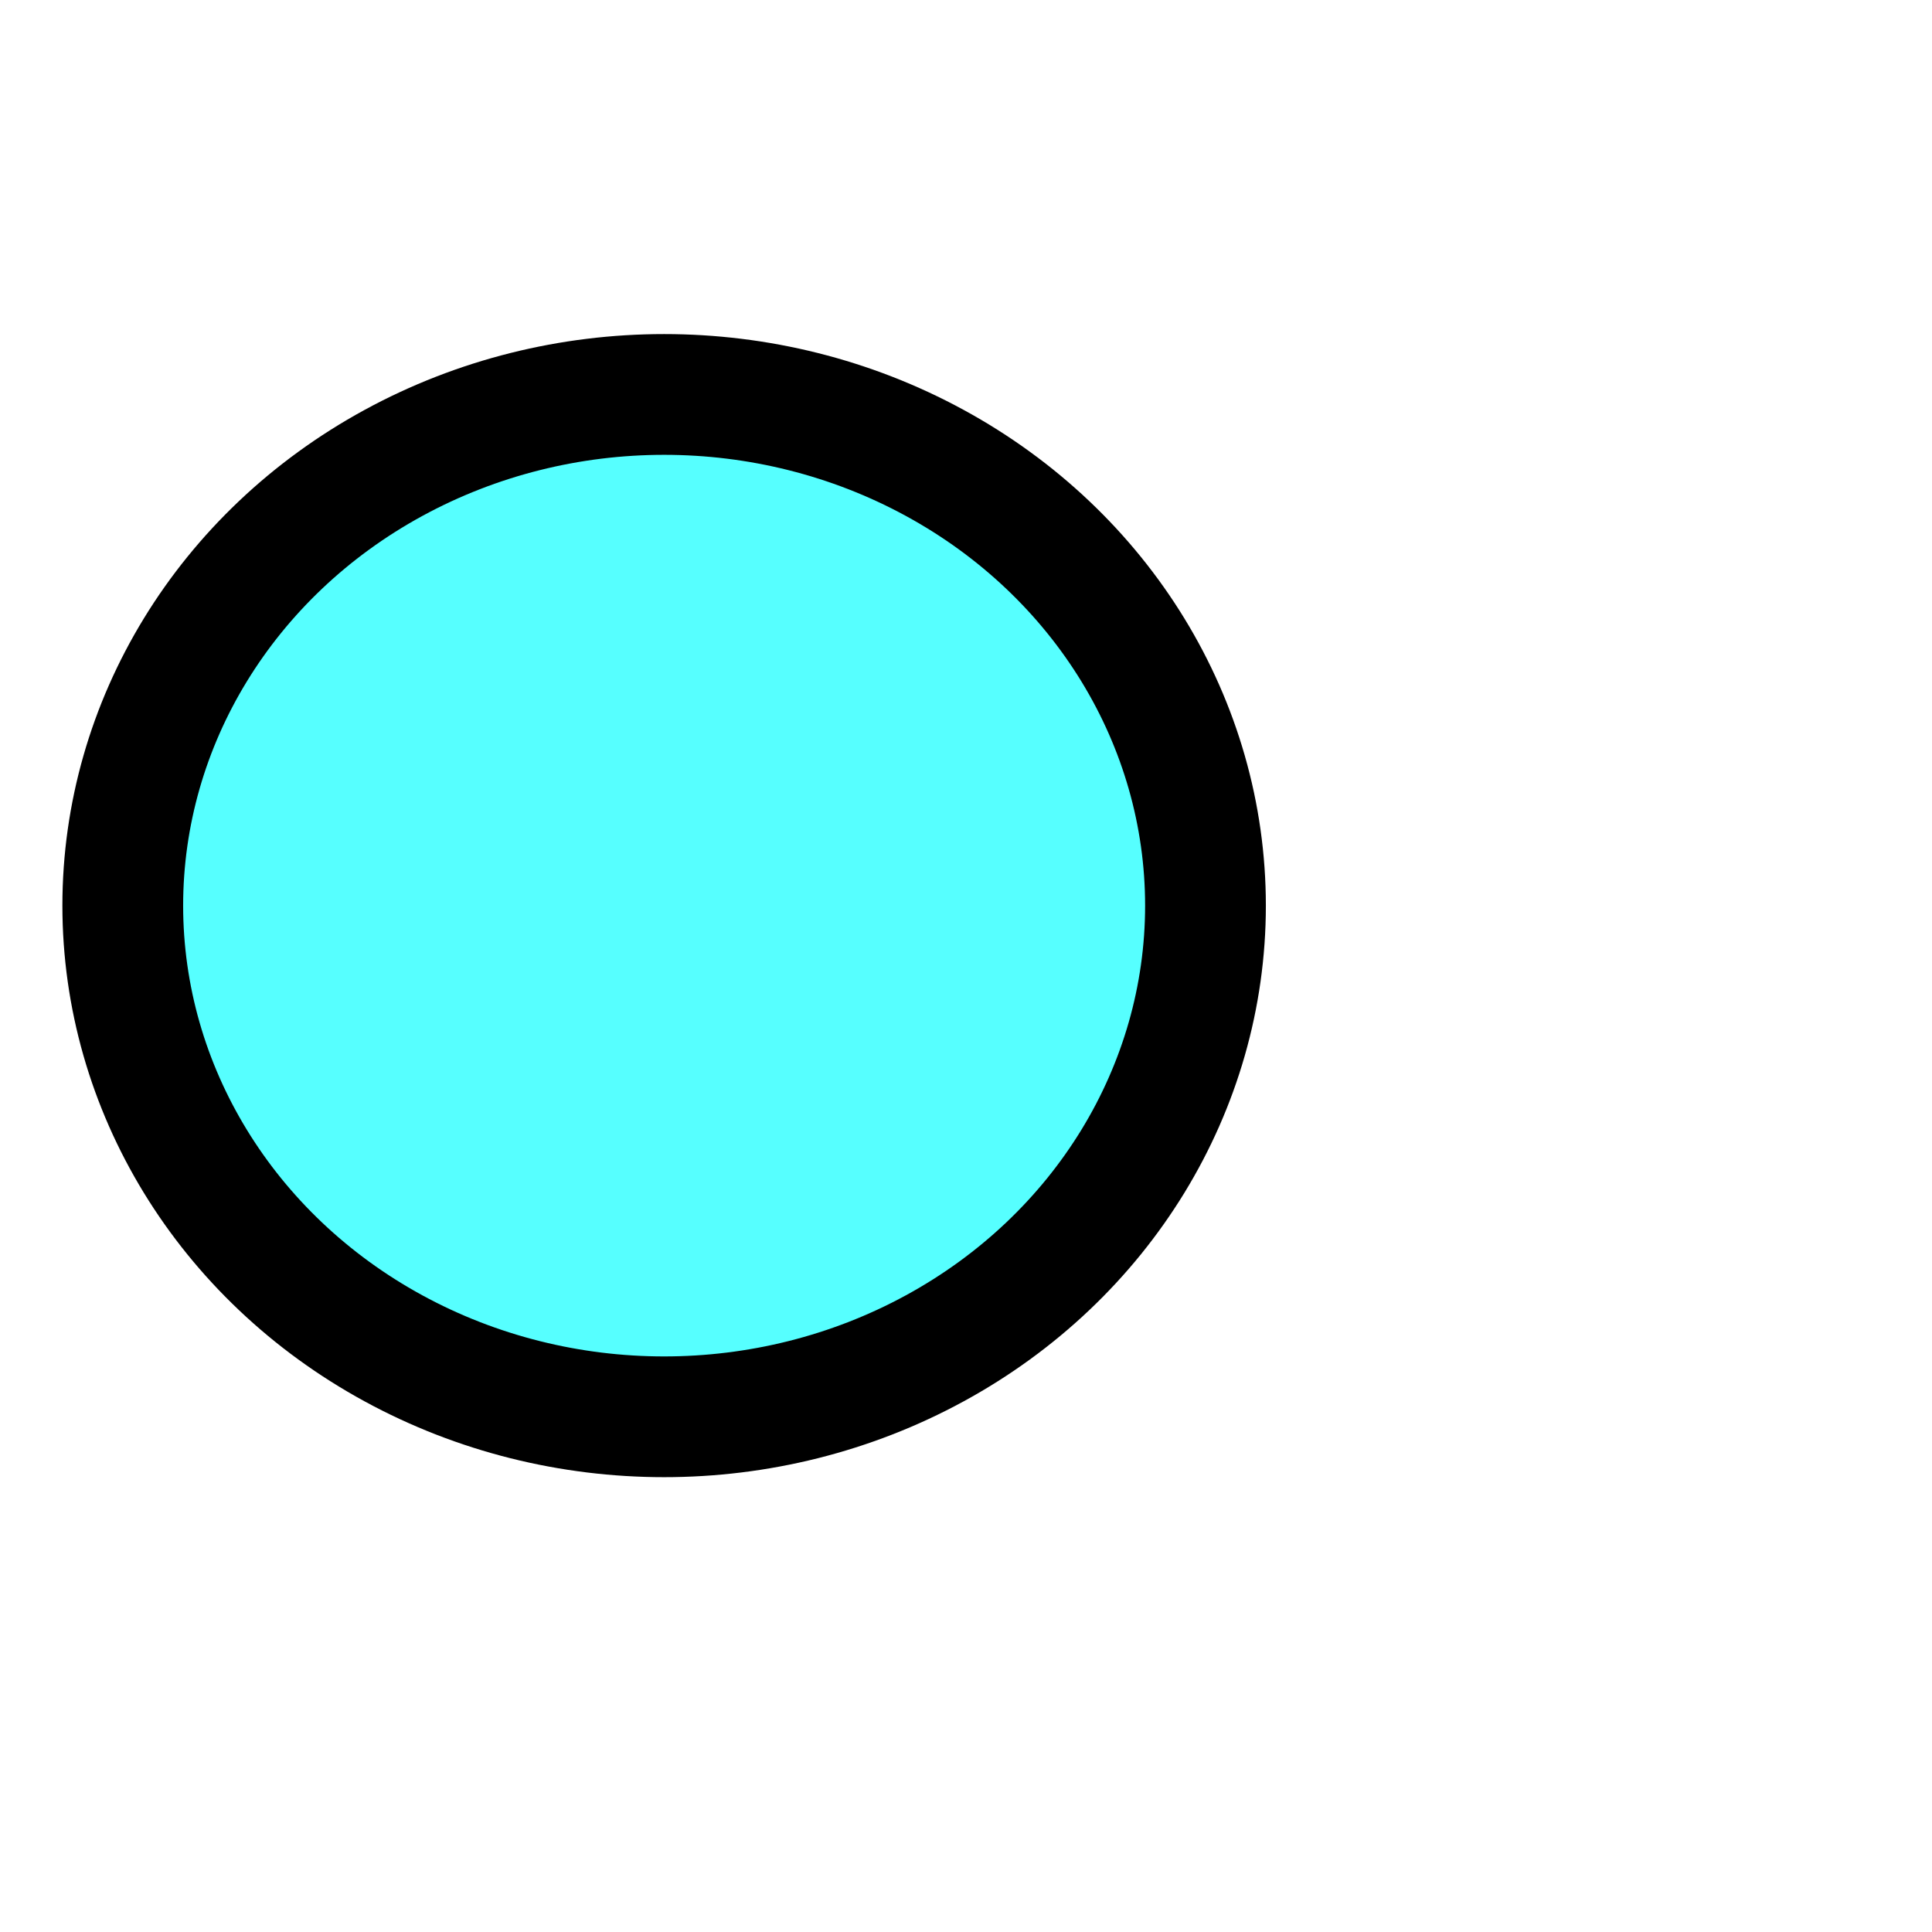 <?xml version="1.0"?>
<svg xmlns="http://www.w3.org/2000/svg" viewBox="75 15 480 480" width="480" height="480">
 <g class="complete">
  <title>Complete Icon</title>
  
  <ellipse cx="240" cy="240" fill="#56ffff" id="svg_14" rx="134.5" ry="127" stroke="#000000" stroke-dasharray="null" stroke-linecap="null" stroke-linejoin="null" stroke-width="30"/>
  
 </g>
</svg>